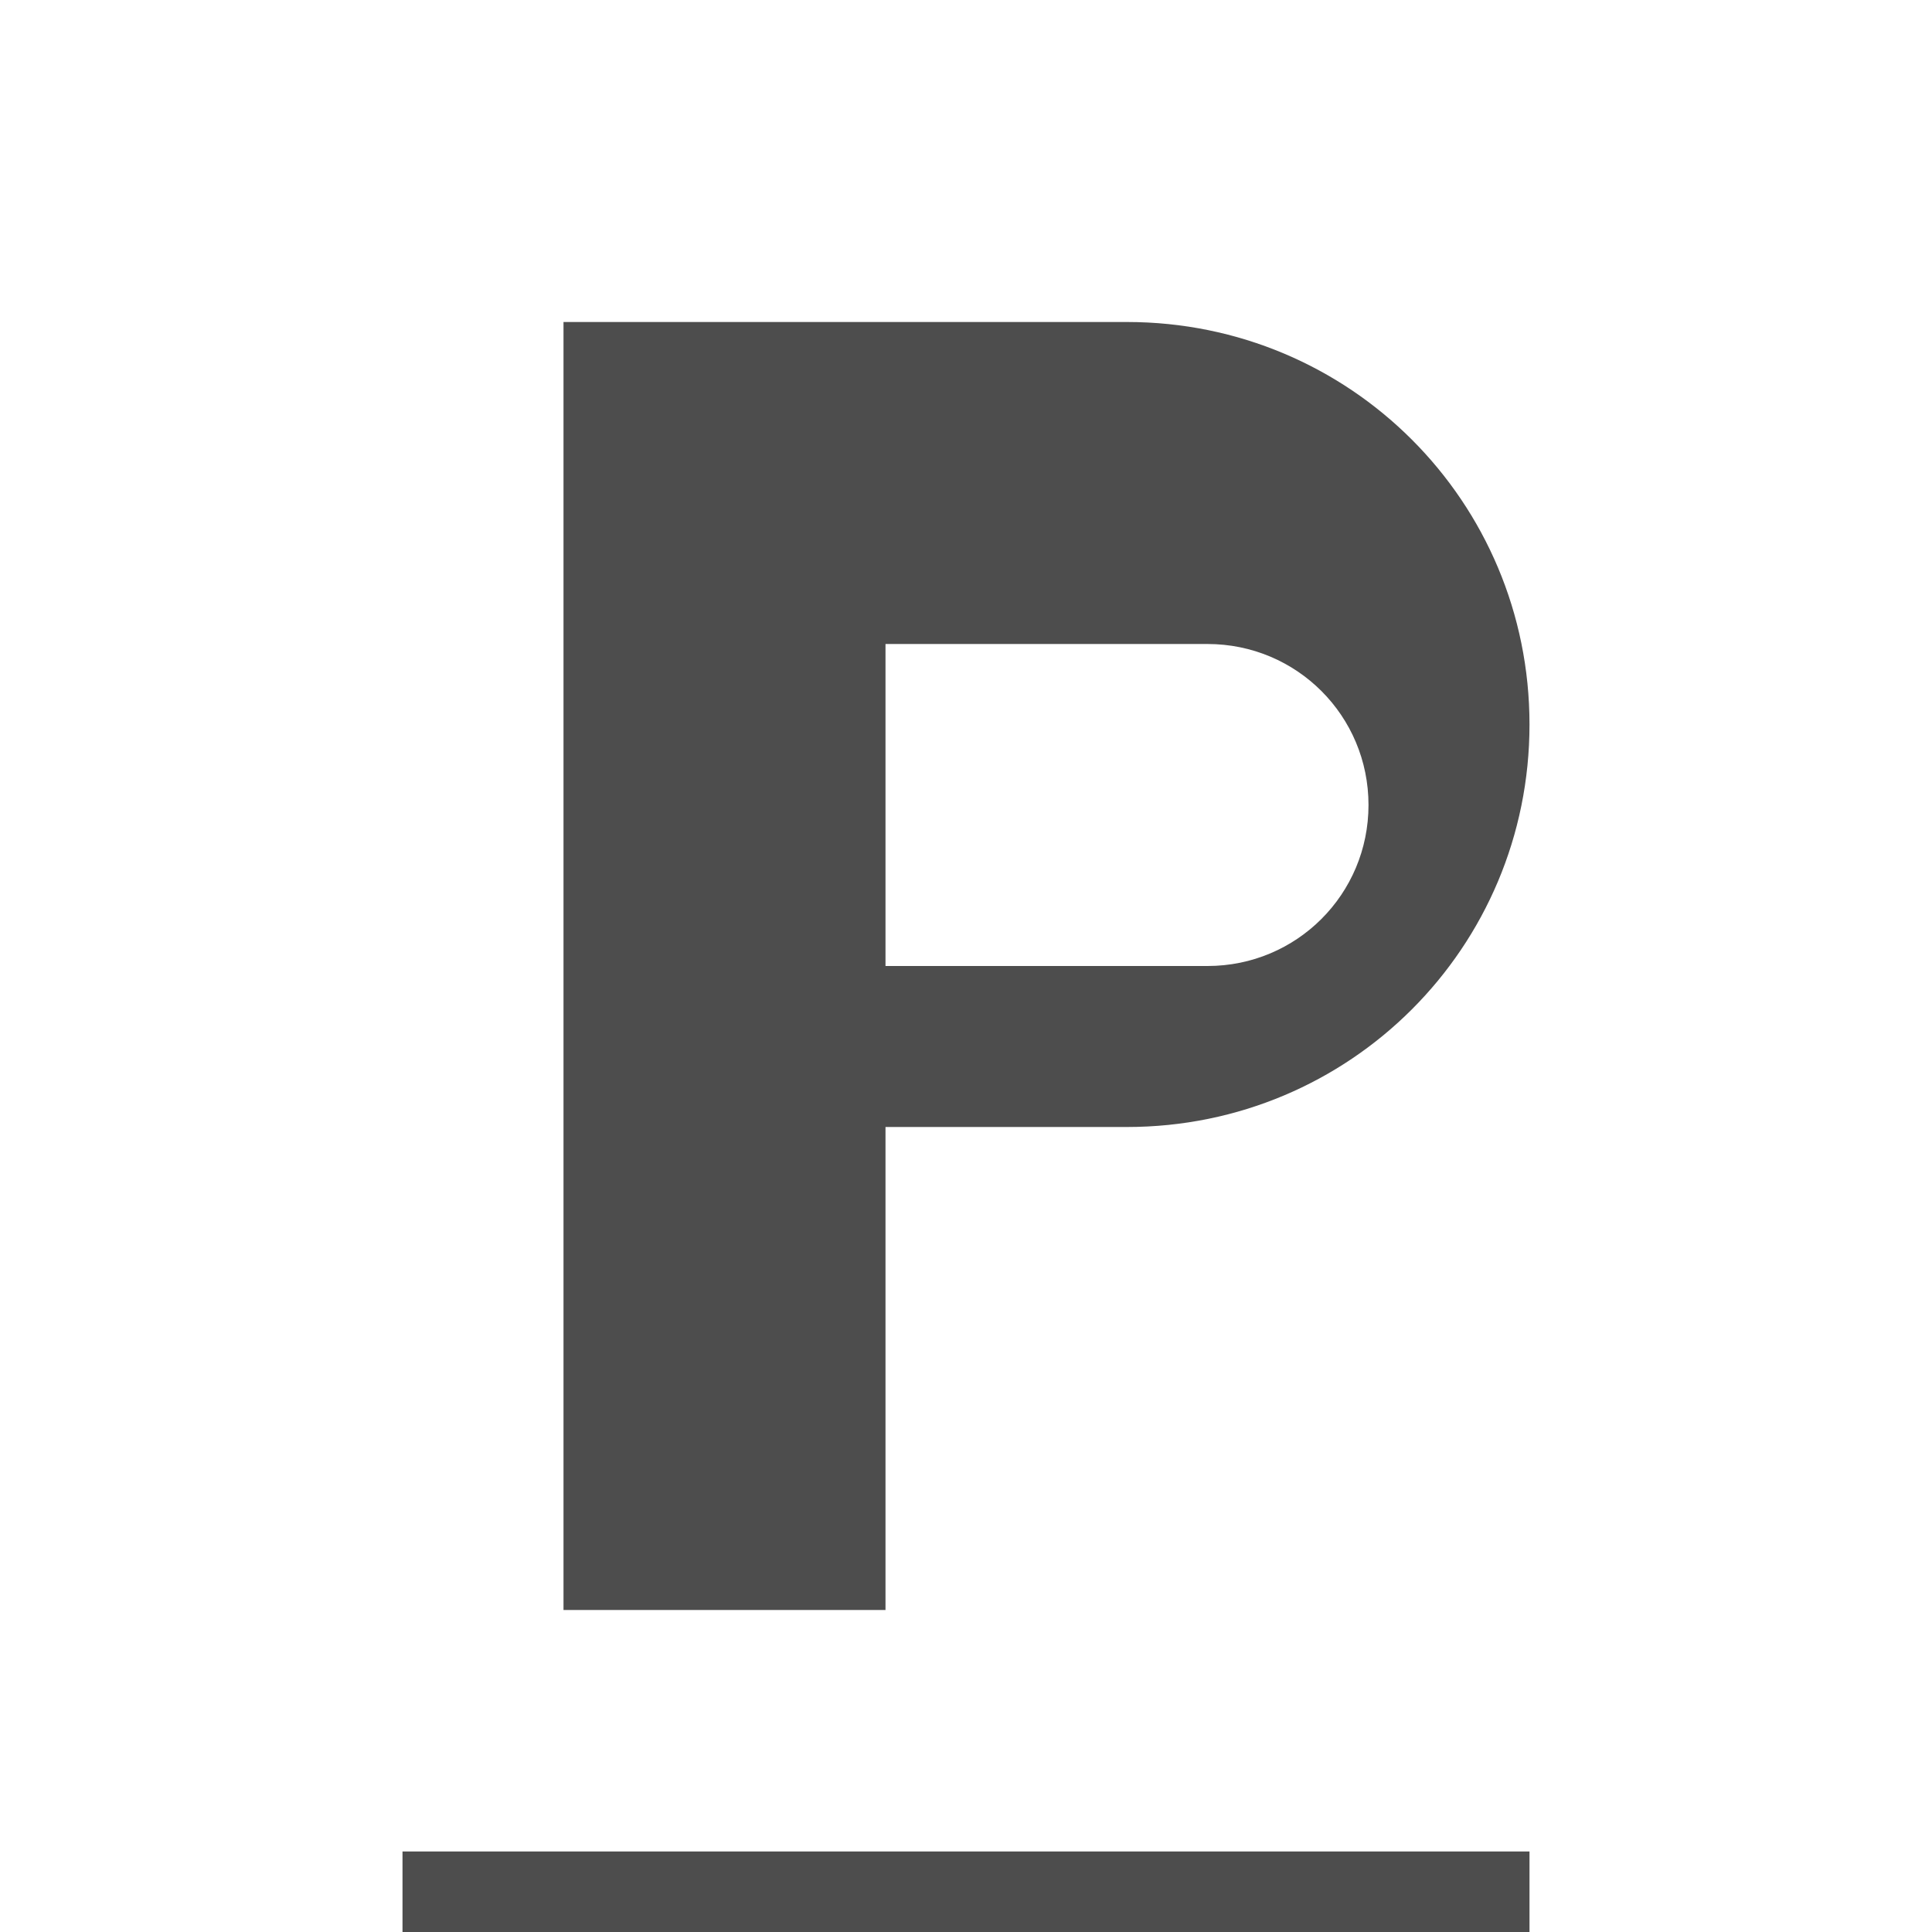 <svg xmlns="http://www.w3.org/2000/svg" viewBox="0 0 24 24">
  <path
     style="fill:#4d4d4d"
     d="M 7 4 L 7 20 L 11 20 L 11 14 L 14 14 C 16.77 14 19 11.77 19 9 C 19 6.23 16.77 4 14 4 L 7 4 z M 11 8 L 15 8 C 16.108 8 17 8.892 17 10 C 17 11.108 16.108 12 15 12 L 11 12 L 11 8 z M 5 23 L 5 24 L 19 24 L 19 23 L 5 23 z "
     />
</svg>

